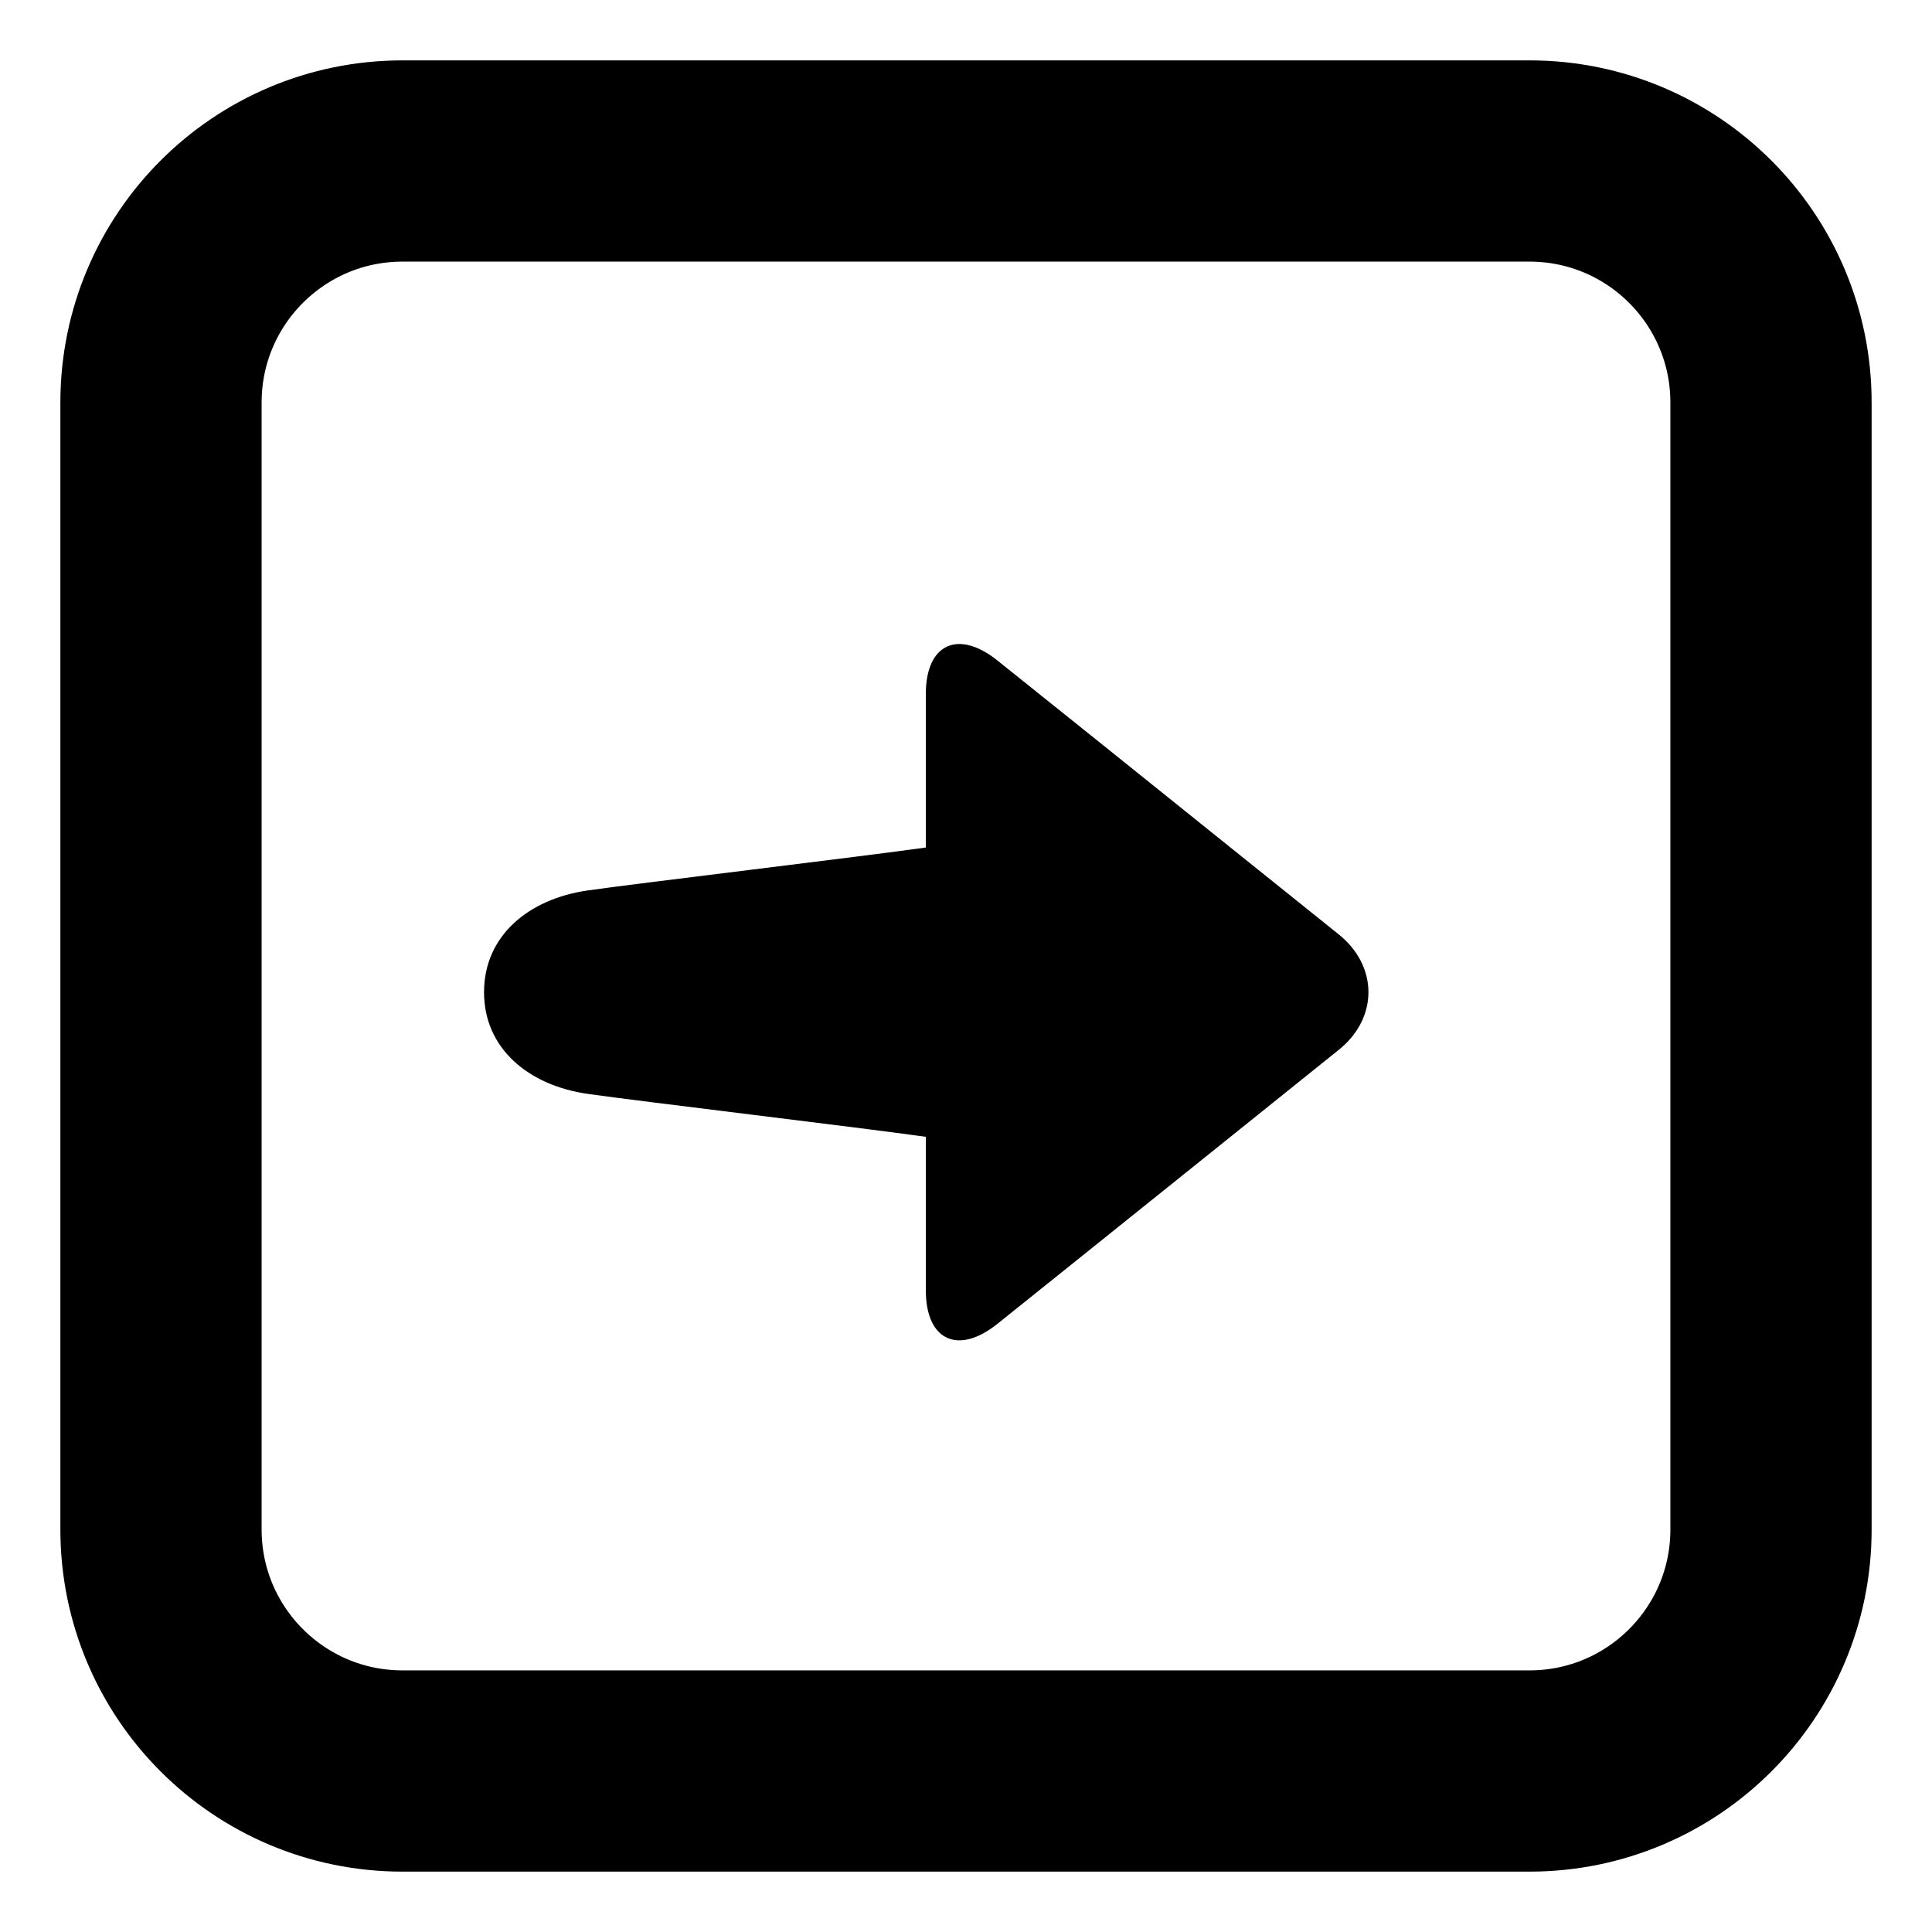 <svg width="24" height="24" viewBox="0 0 24 24" fill="none" xmlns="http://www.w3.org/2000/svg">
<g clip-path="url(#clip0_280_7)">
<g clip-path="url(#clip1_280_7)">
<path d="M16.631 13.041L15.405 14.026L13.62 15.459L12.393 16.443C11.902 16.838 11.501 16.651 11.501 16.03V14.122C10.758 14.016 7.927 13.678 7.303 13.589C6.561 13.483 6.013 13.021 6.013 12.327V12.324C6.013 11.629 6.561 11.167 7.303 11.061C7.927 10.972 10.758 10.634 11.501 10.528V8.62C11.501 7.999 11.902 7.813 12.393 8.207L13.62 9.19L15.405 10.624L16.631 11.608C17.122 12.003 17.122 12.648 16.631 13.041Z" fill="black"/>
<path d="M5 2H19C20.657 2 22 3.343 22 5V19C22 20.657 20.657 22 19 22H5C3.343 22 2 20.657 2 19V5C2 3.343 3.343 2 5 2Z" stroke="black" stroke-width="2.5"/>
</g>
</g>
<defs>
<clipPath id="clip0_280_7">
<rect width="24" height="24" fill="white"/>
</clipPath>
<clipPath id="clip1_280_7">
<rect width="24" height="24" fill="white" transform="matrix(-1 0 0 1 24 0)"/>
</clipPath>
</defs>
</svg>
